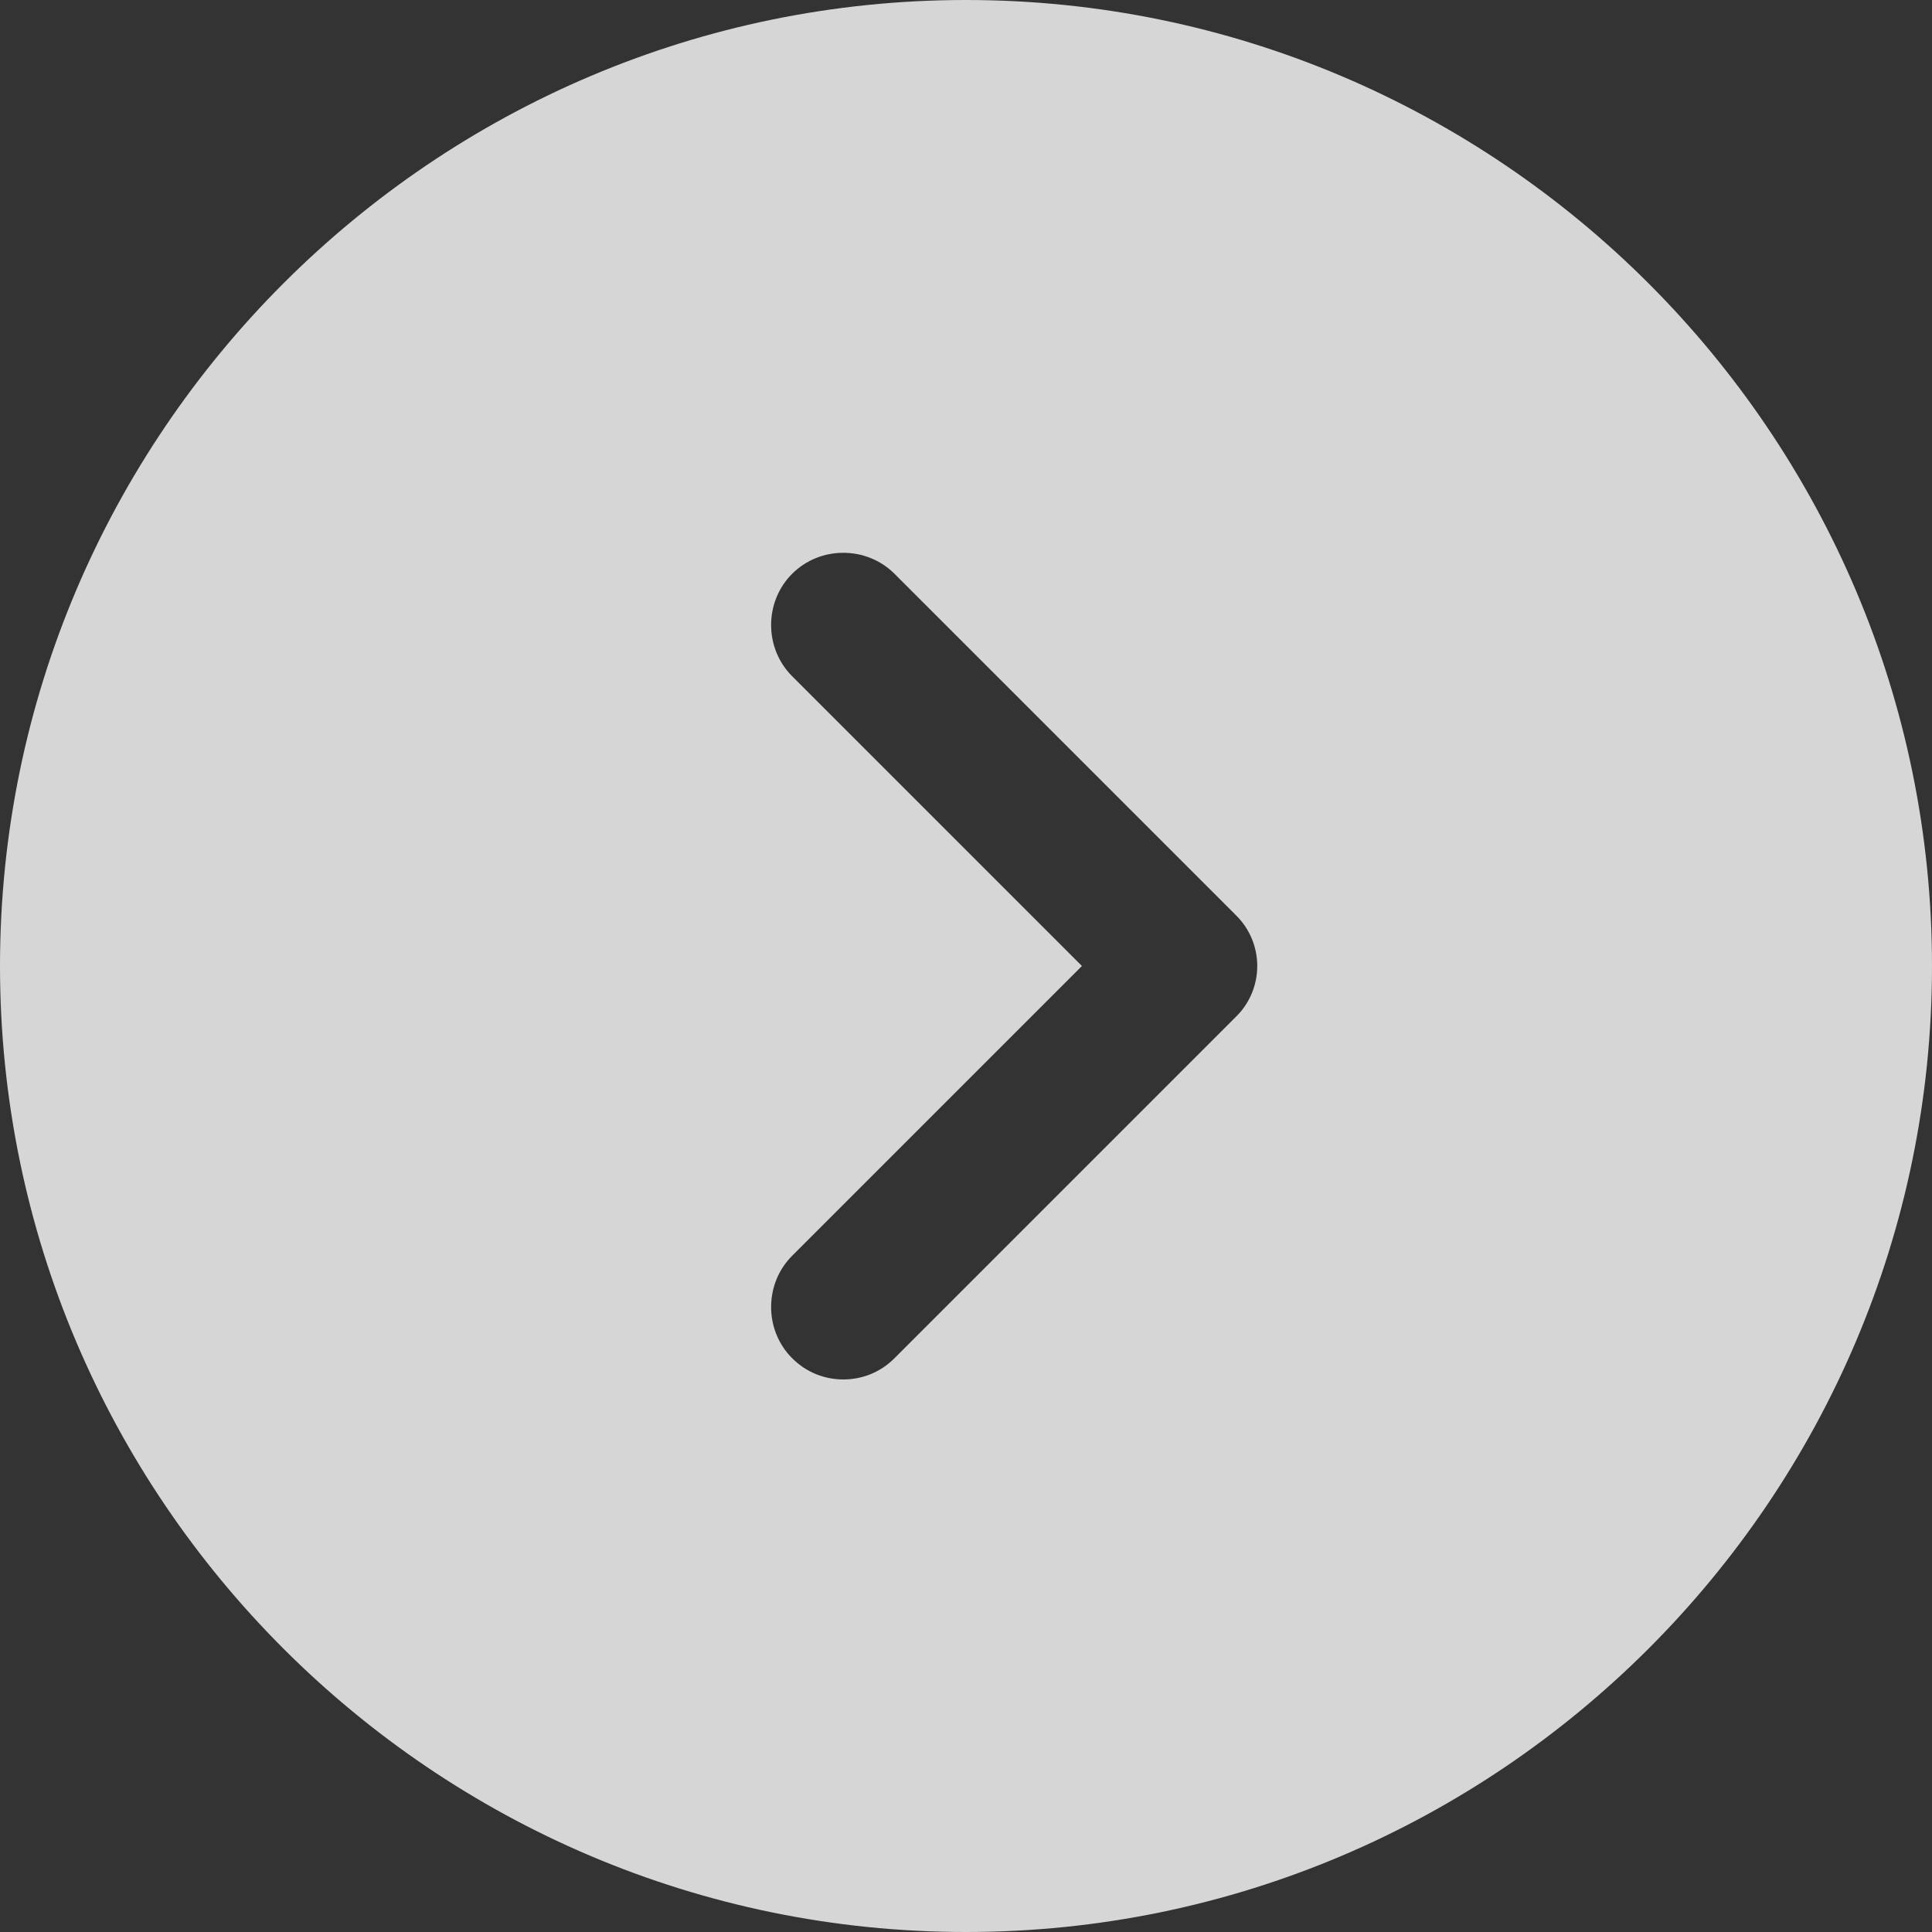 <svg width="22" height="22" viewBox="0 0 22 22" fill="none" xmlns="http://www.w3.org/2000/svg">
<rect x="0" y="0" width="22" height="22" fill="#333333" stroke="none"/>
<g id="&#240;&#159;&#166;&#134; icon &#34;arrow circle right&#34;">
<path id="Vector" d="M11 0C4.939 0 0 4.939 0 11C0 17.061 4.939 22 11 22C17.061 22 22 17.061 22 11C22 4.939 17.061 0 11 0ZM14.069 11.583L10.186 15.466C10.021 15.631 9.812 15.708 9.603 15.708C9.394 15.708 9.185 15.631 9.02 15.466C8.701 15.147 8.701 14.619 9.02 14.3L12.32 11L9.02 7.7C8.701 7.381 8.701 6.853 9.02 6.534C9.339 6.215 9.867 6.215 10.186 6.534L14.069 10.417C14.399 10.736 14.399 11.264 14.069 11.583Z" fill="white" fill-opacity="0.8"/>
</g>
</svg>

